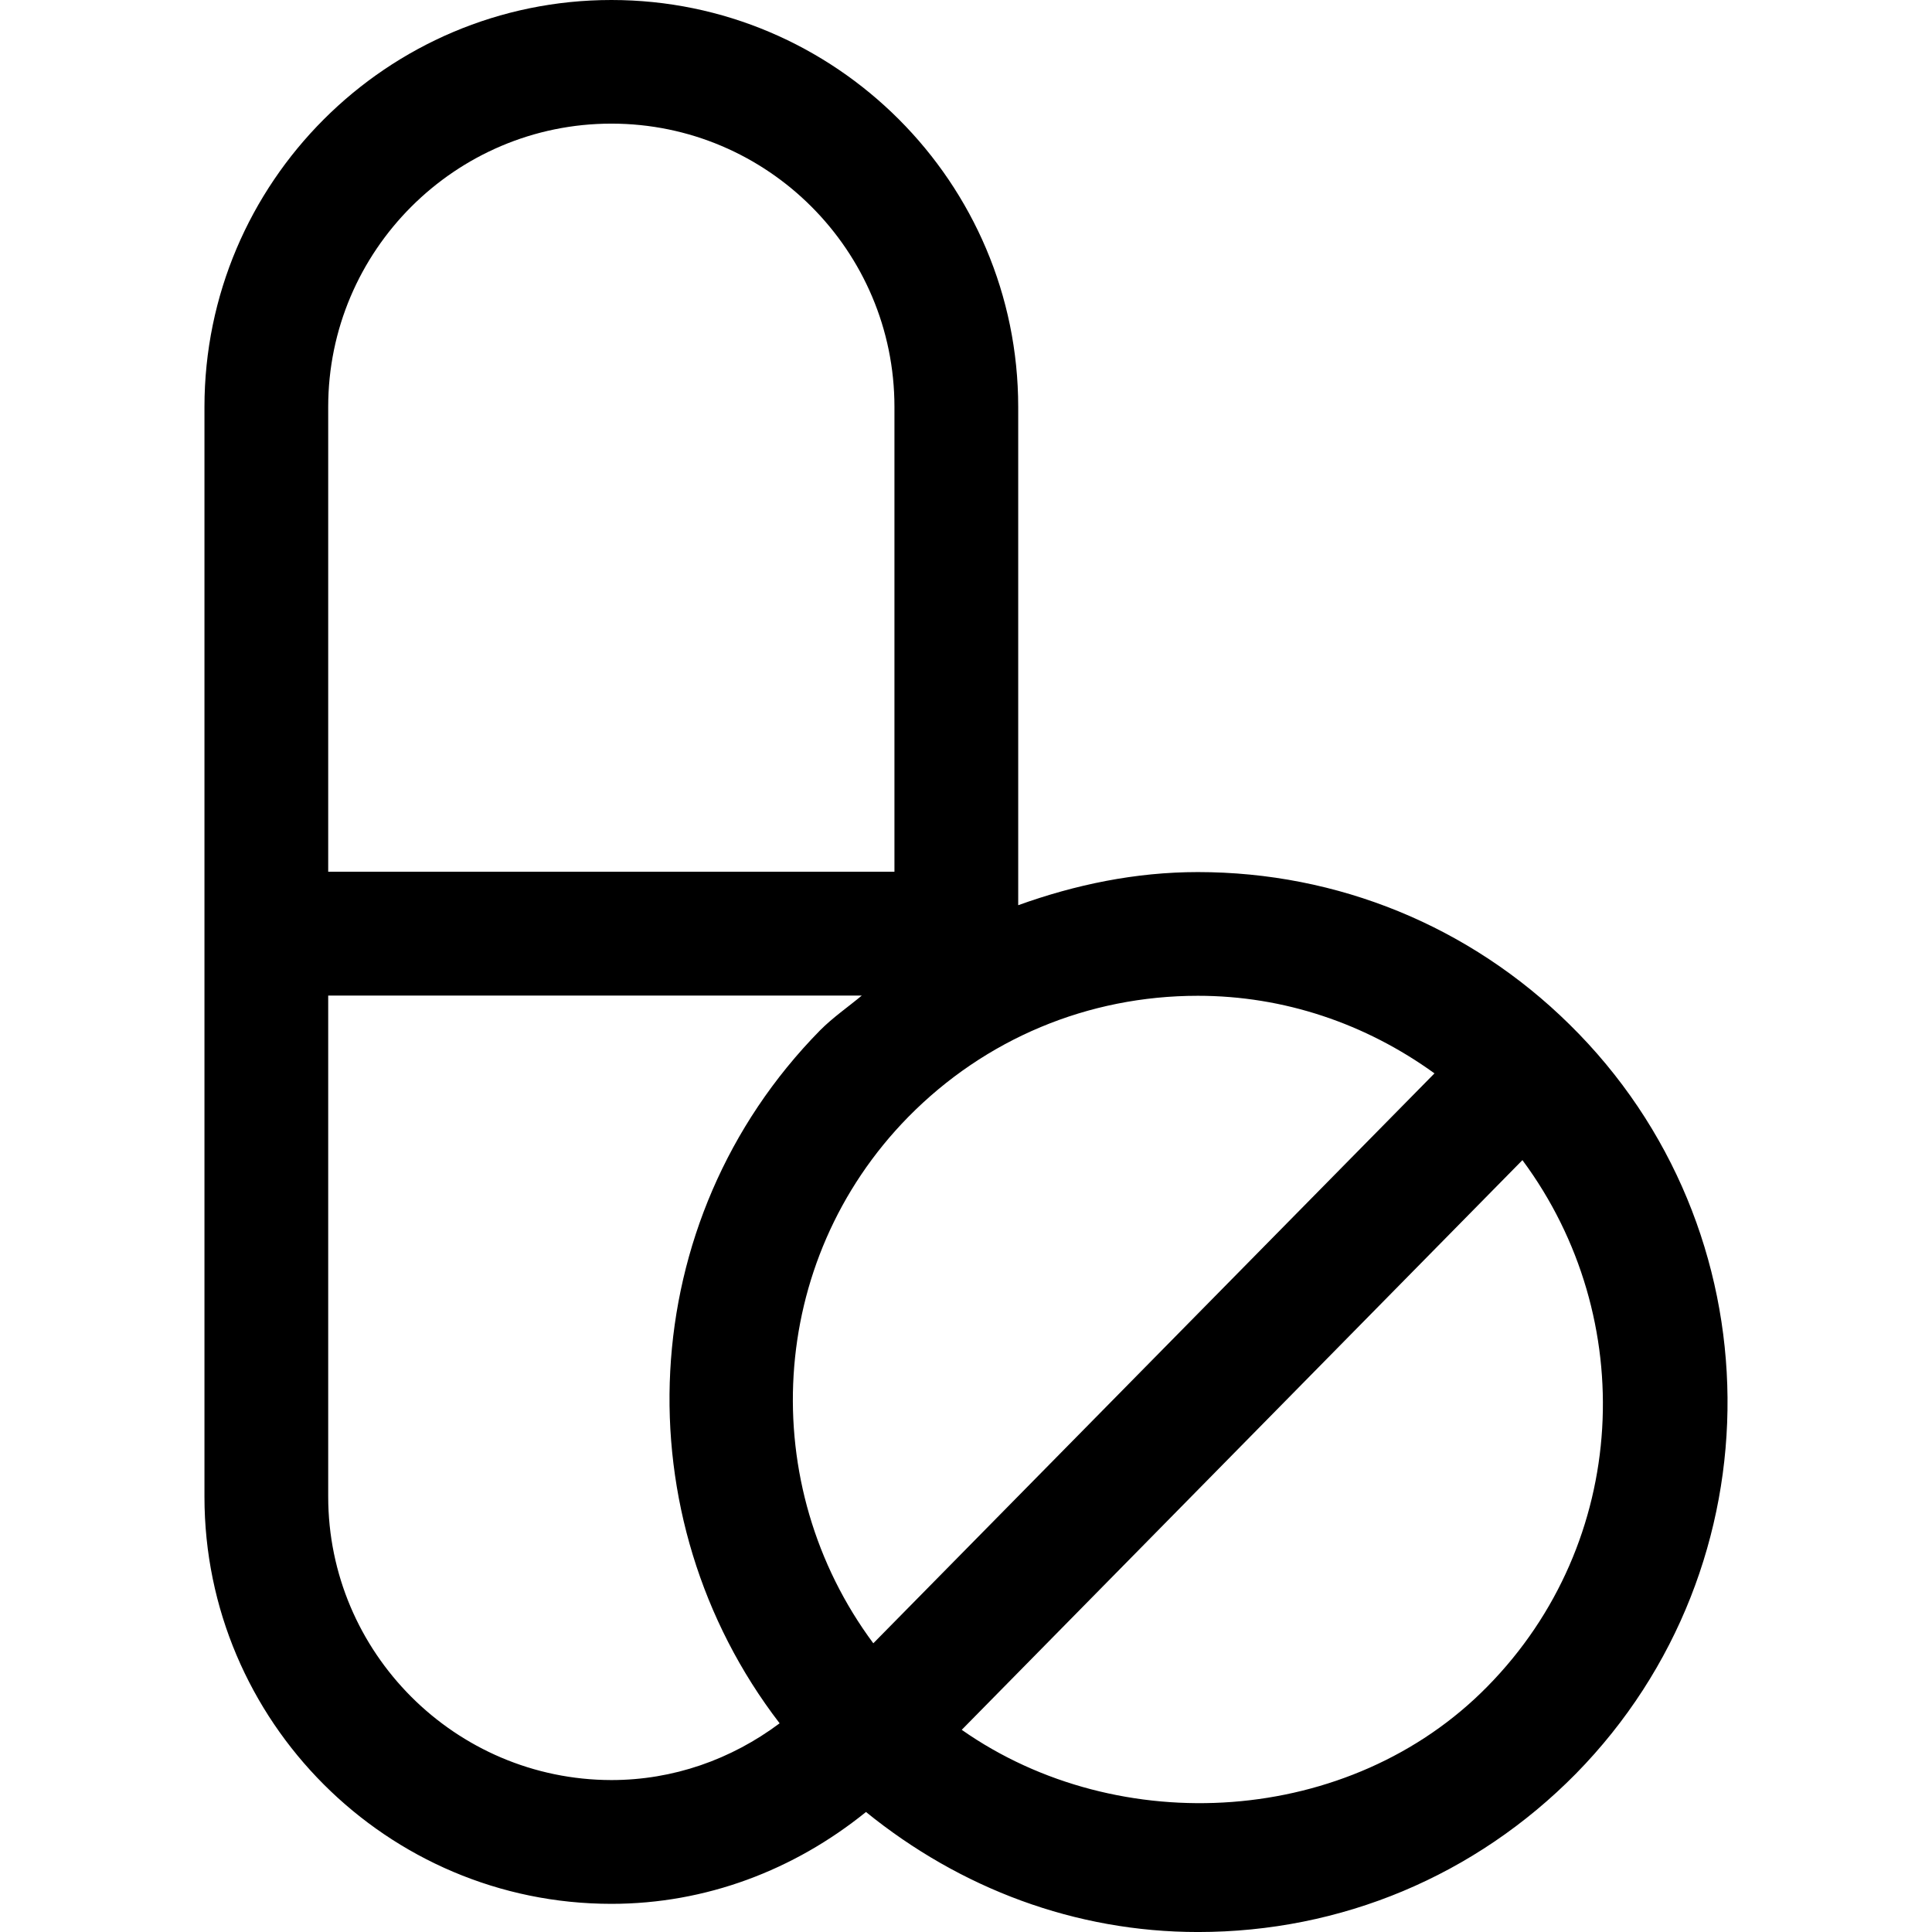 <?xml version="1.0" encoding="iso-8859-1"?>
<!-- Generator: Adobe Illustrator 16.0.0, SVG Export Plug-In . SVG Version: 6.00 Build 0)  -->
<!DOCTYPE svg PUBLIC "-//W3C//DTD SVG 1.1//EN" "http://www.w3.org/Graphics/SVG/1.1/DTD/svg11.dtd">
<svg version="1.1" id="Capa_1" xmlns="http://www.w3.org/2000/svg" xmlns:xlink="http://www.w3.org/1999/xlink" x="0px" y="0px"
	 width="87.482px" height="87.482px" viewBox="0 0 87.482 87.482" style="enable-background:new 0 0 87.482 87.482;"
	 xml:space="preserve">
<g>
	<path d="M71.061,46.38c-4.511-4.442-10.486-6.892-16.823-6.892c-2.826,0-5.546,0.569-8.133,1.5V18.43
		C46.104,8.271,37.839,0,27.685,0C17.527,0,9.258,8.266,9.258,18.43v49.346c0,10.157,8.264,18.431,18.427,18.431
		c4.271,0,8.266-1.521,11.527-4.159c4.266,3.46,9.475,5.435,15.036,5.435c6.479,0,12.554-2.545,17.111-7.17
		C80.624,70.874,80.498,55.65,71.061,46.38z M64.954,48.603l-25.41,25.806c-5.311-7.146-4.841-17.286,1.581-23.831
		c3.483-3.54,8.145-5.488,13.113-5.488C58.136,45.089,61.834,46.348,64.954,48.603z M27.685,5.598
		c7.073,0,12.816,5.757,12.816,12.826v21.048h-25.64V18.424C14.861,11.36,20.615,5.598,27.685,5.598z M14.861,67.765V45.079h24.162
		c-0.629,0.525-1.302,0.984-1.891,1.576c-8.481,8.629-8.998,22.053-1.83,31.377c-2.197,1.641-4.821,2.57-7.617,2.57
		C20.615,80.591,14.861,74.835,14.861,67.765z M67.349,76.367c-6.211,6.326-16.679,6.956-23.801,1.96l25.388-25.796
		C74.246,59.688,73.784,69.833,67.349,76.367z"/>
</g>
<g>
</g>
<g>
</g>
<g>
</g>
<g>
</g>
<g>
</g>
<g>
</g>
<g>
</g>
<g>
</g>
<g>
</g>
<g>
</g>
<g>
</g>
<g>
</g>
<g>
</g>
<g>
</g>
<g>
</g>
</svg>

